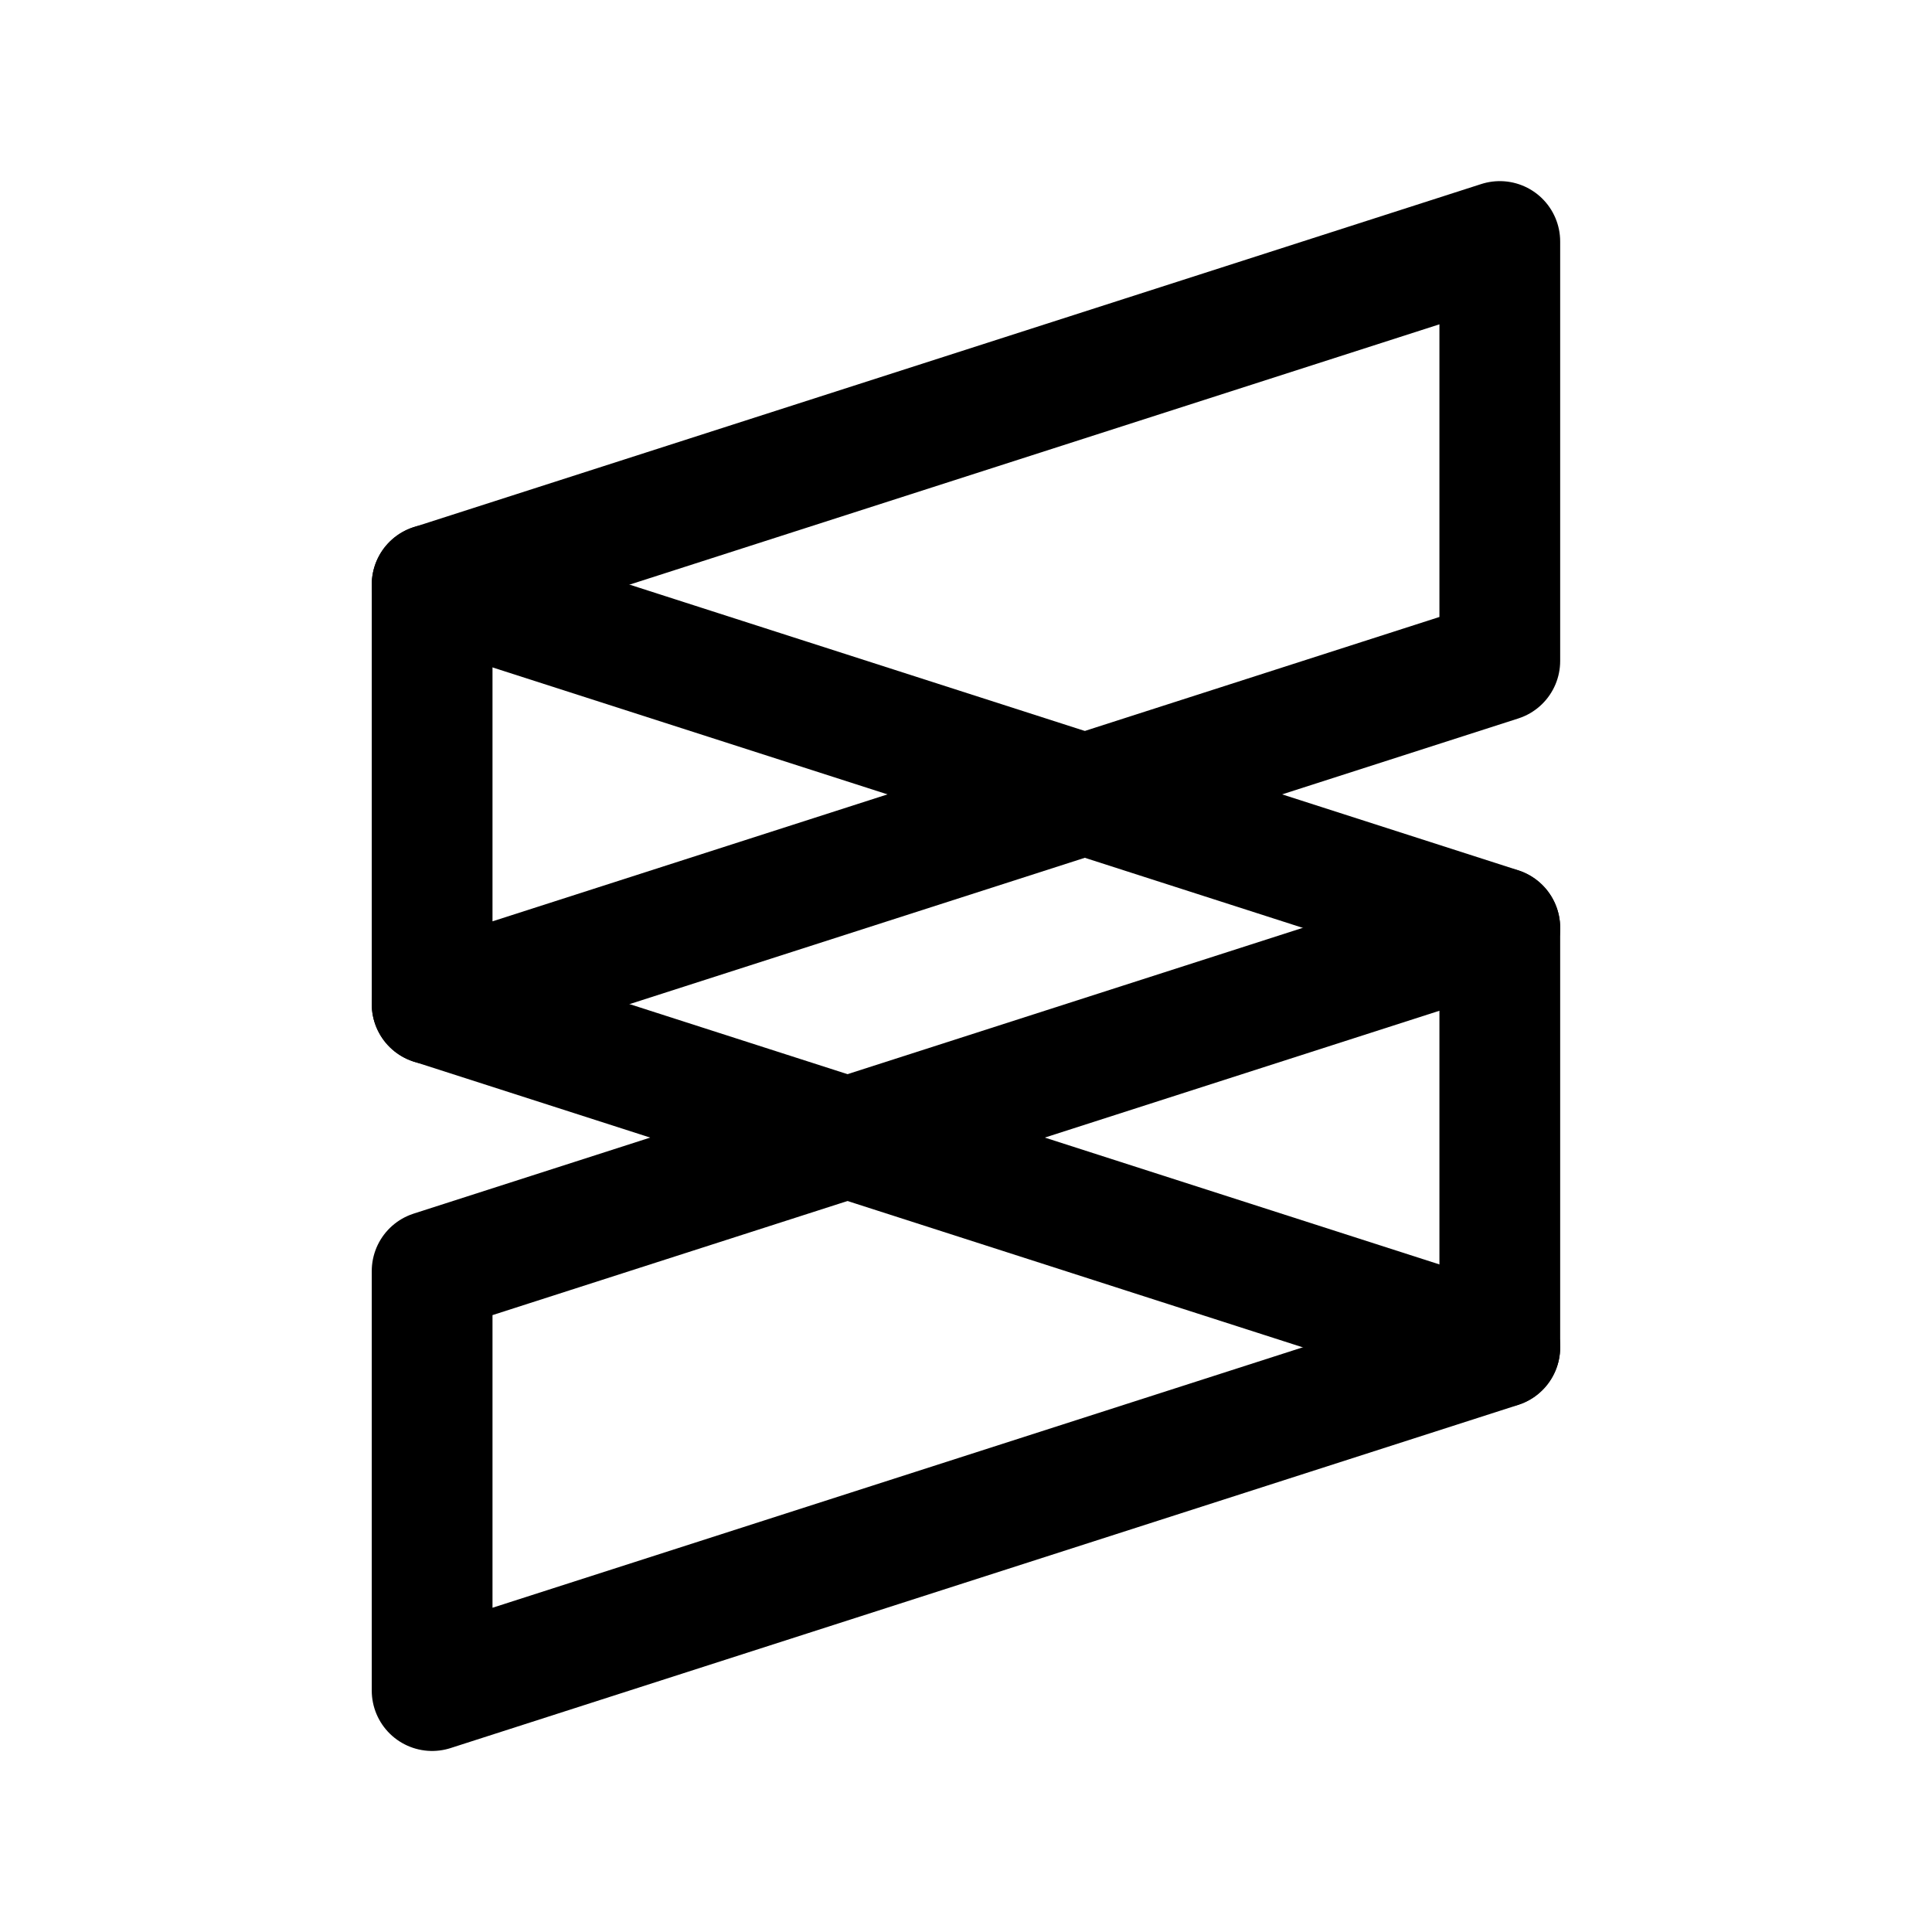 <svg width="24" height="24" viewBox="0 0 24 24" fill="none" xmlns="http://www.w3.org/2000/svg">
<path fill-rule="evenodd" clip-rule="evenodd" d="M18.631 8.211L5.368 12.474V7.263L18.631 3V8.211Z" stroke="black" stroke-width="1.5" stroke-linecap="round" stroke-linejoin="round"/>
<path fill-rule="evenodd" clip-rule="evenodd" d="M18.631 16.738L5.368 21.001V15.79L18.631 11.527V16.738Z" stroke="black" stroke-width="1.5" stroke-linecap="round" stroke-linejoin="round"/>
<path d="M18.631 11.525L5.368 7.262" stroke="black" stroke-width="1.5" stroke-linecap="round" stroke-linejoin="round"/>
<path d="M5.368 12.473L18.631 16.736" stroke="black" stroke-width="1.5" stroke-linecap="round" stroke-linejoin="round"/>
</svg>